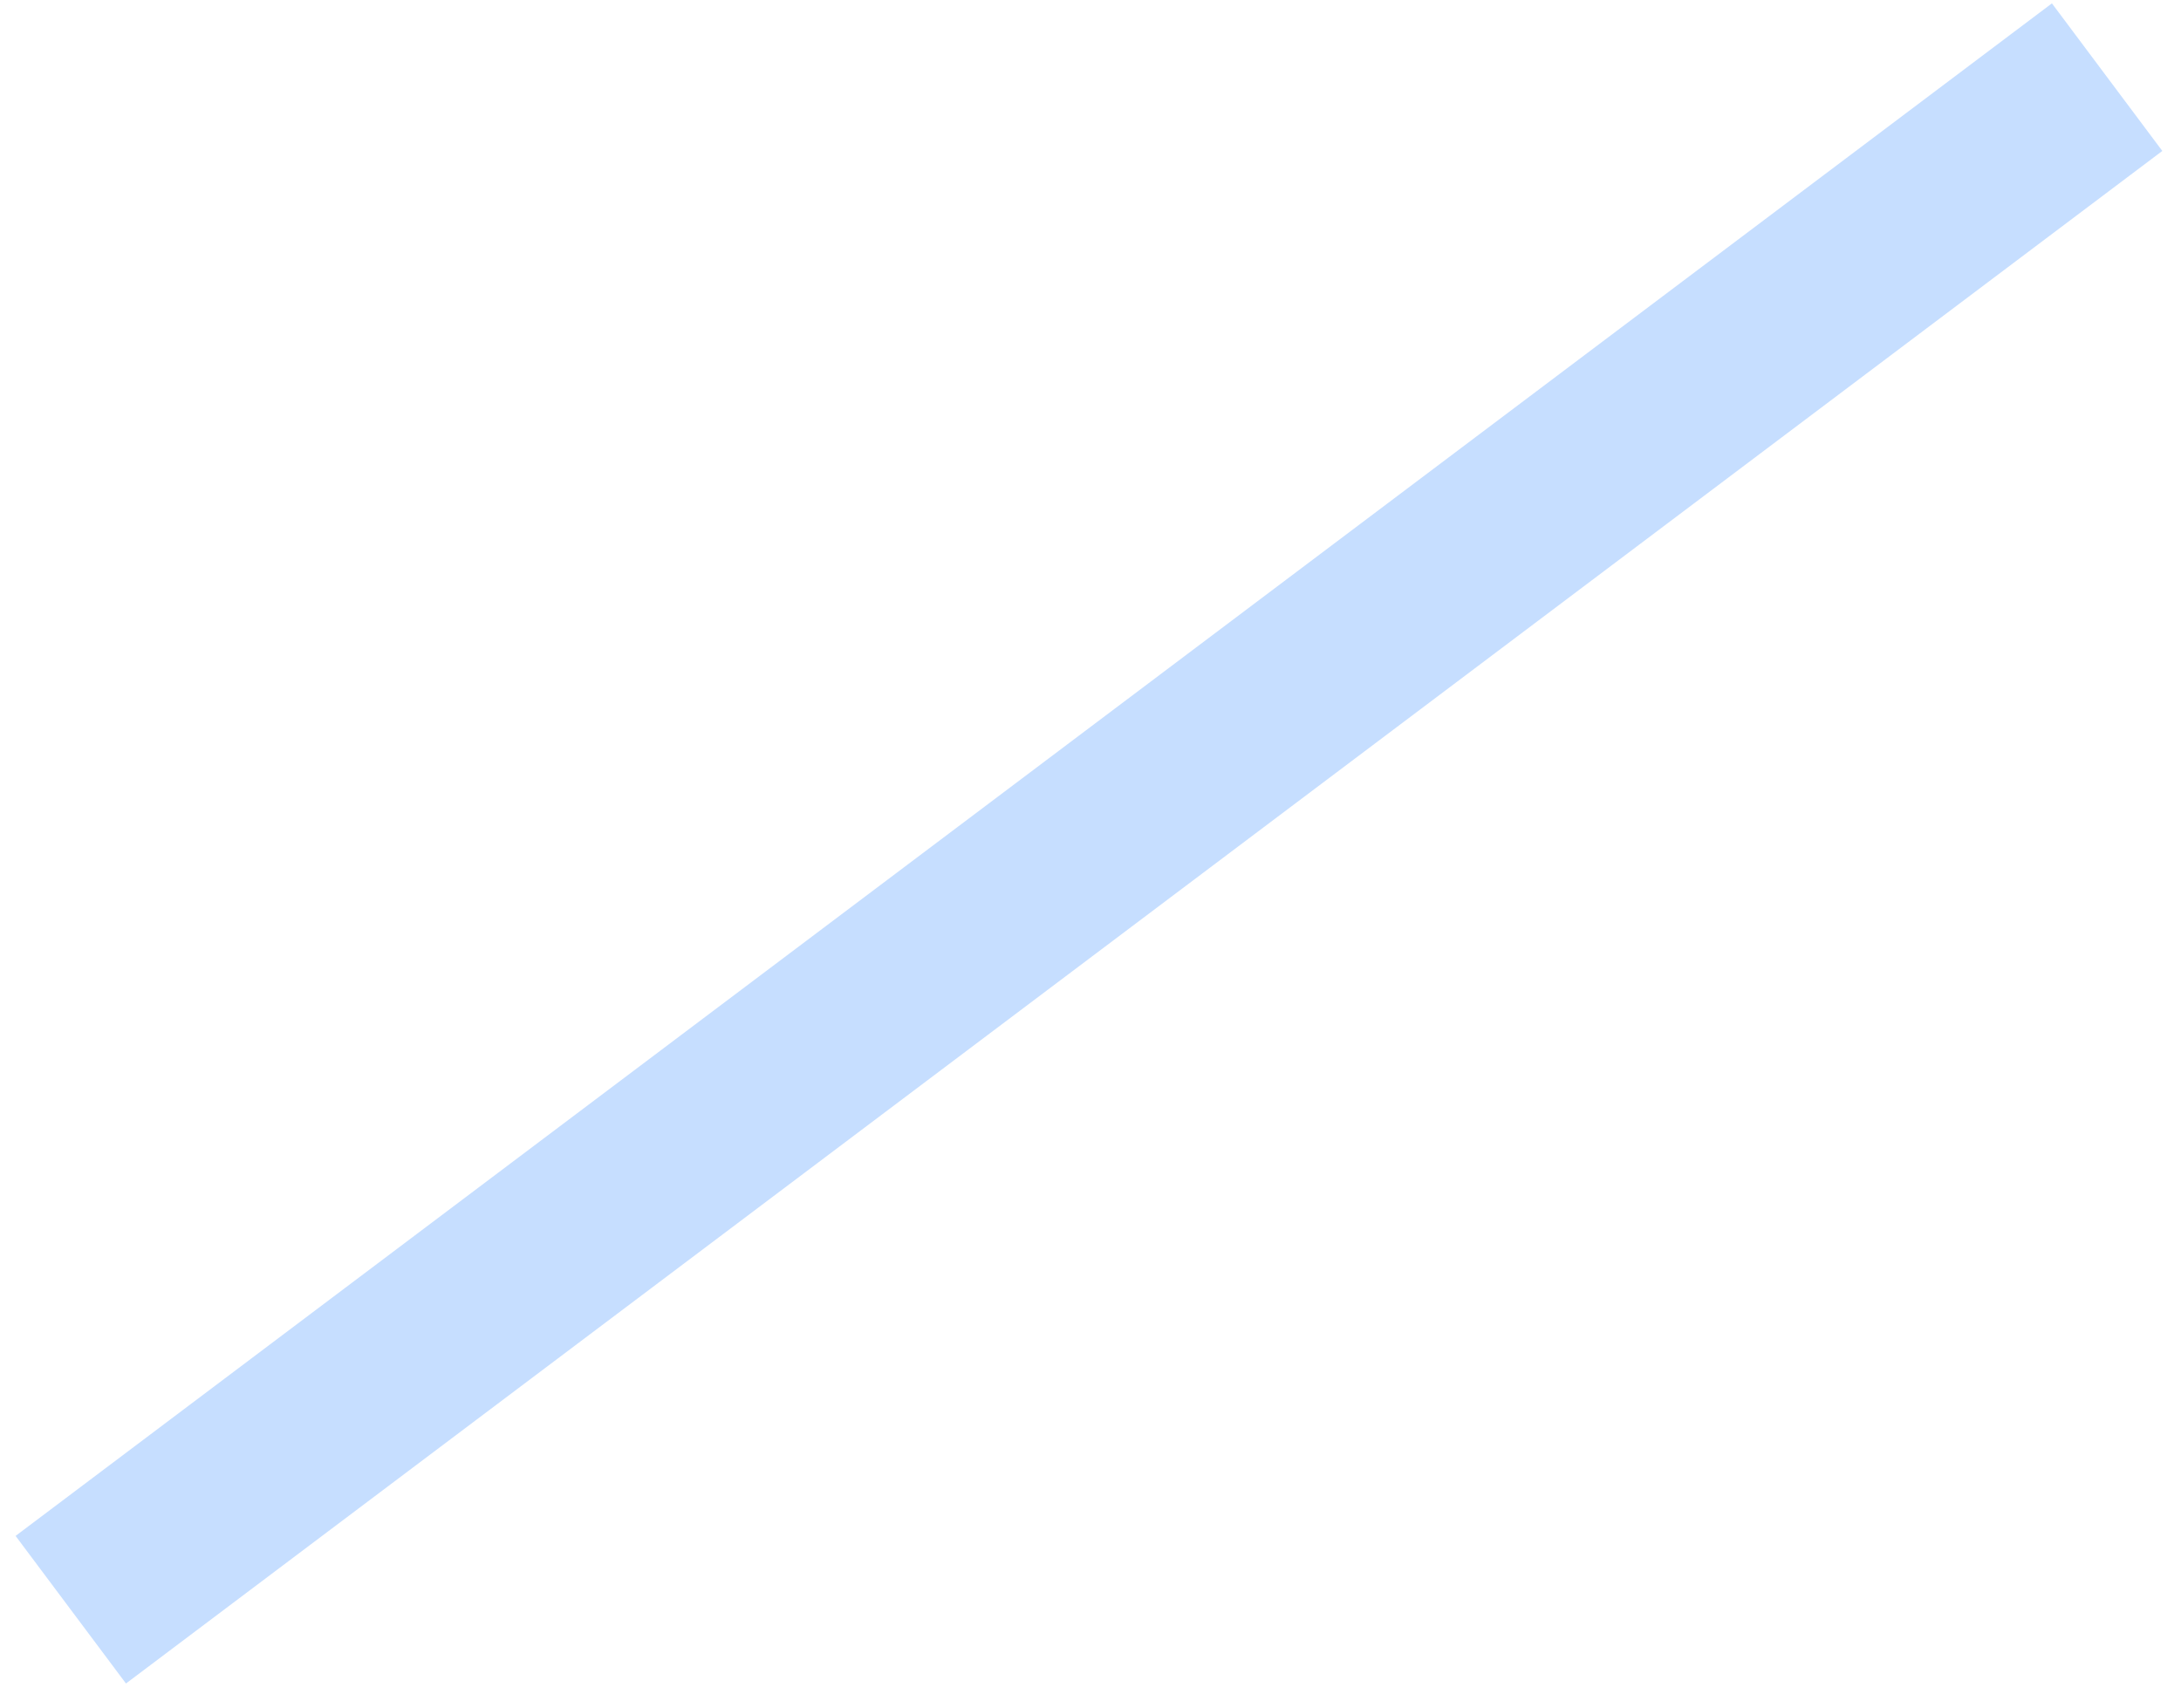 <svg width="83" height="65" viewBox="0 0 83 65" fill="none" xmlns="http://www.w3.org/2000/svg">
<path d="M71.798 4.862C73.988 3.213 75.978 1.716 78.088 0.128C79.514 2.034 80.87 3.847 82.289 5.745C56.475 25.174 30.696 44.578 4.794 64.073C3.426 62.243 2.069 60.428 0.593 58.456C24.279 40.628 47.939 22.82 71.798 4.862Z" fill="#C6DEFF"/>
</svg>
